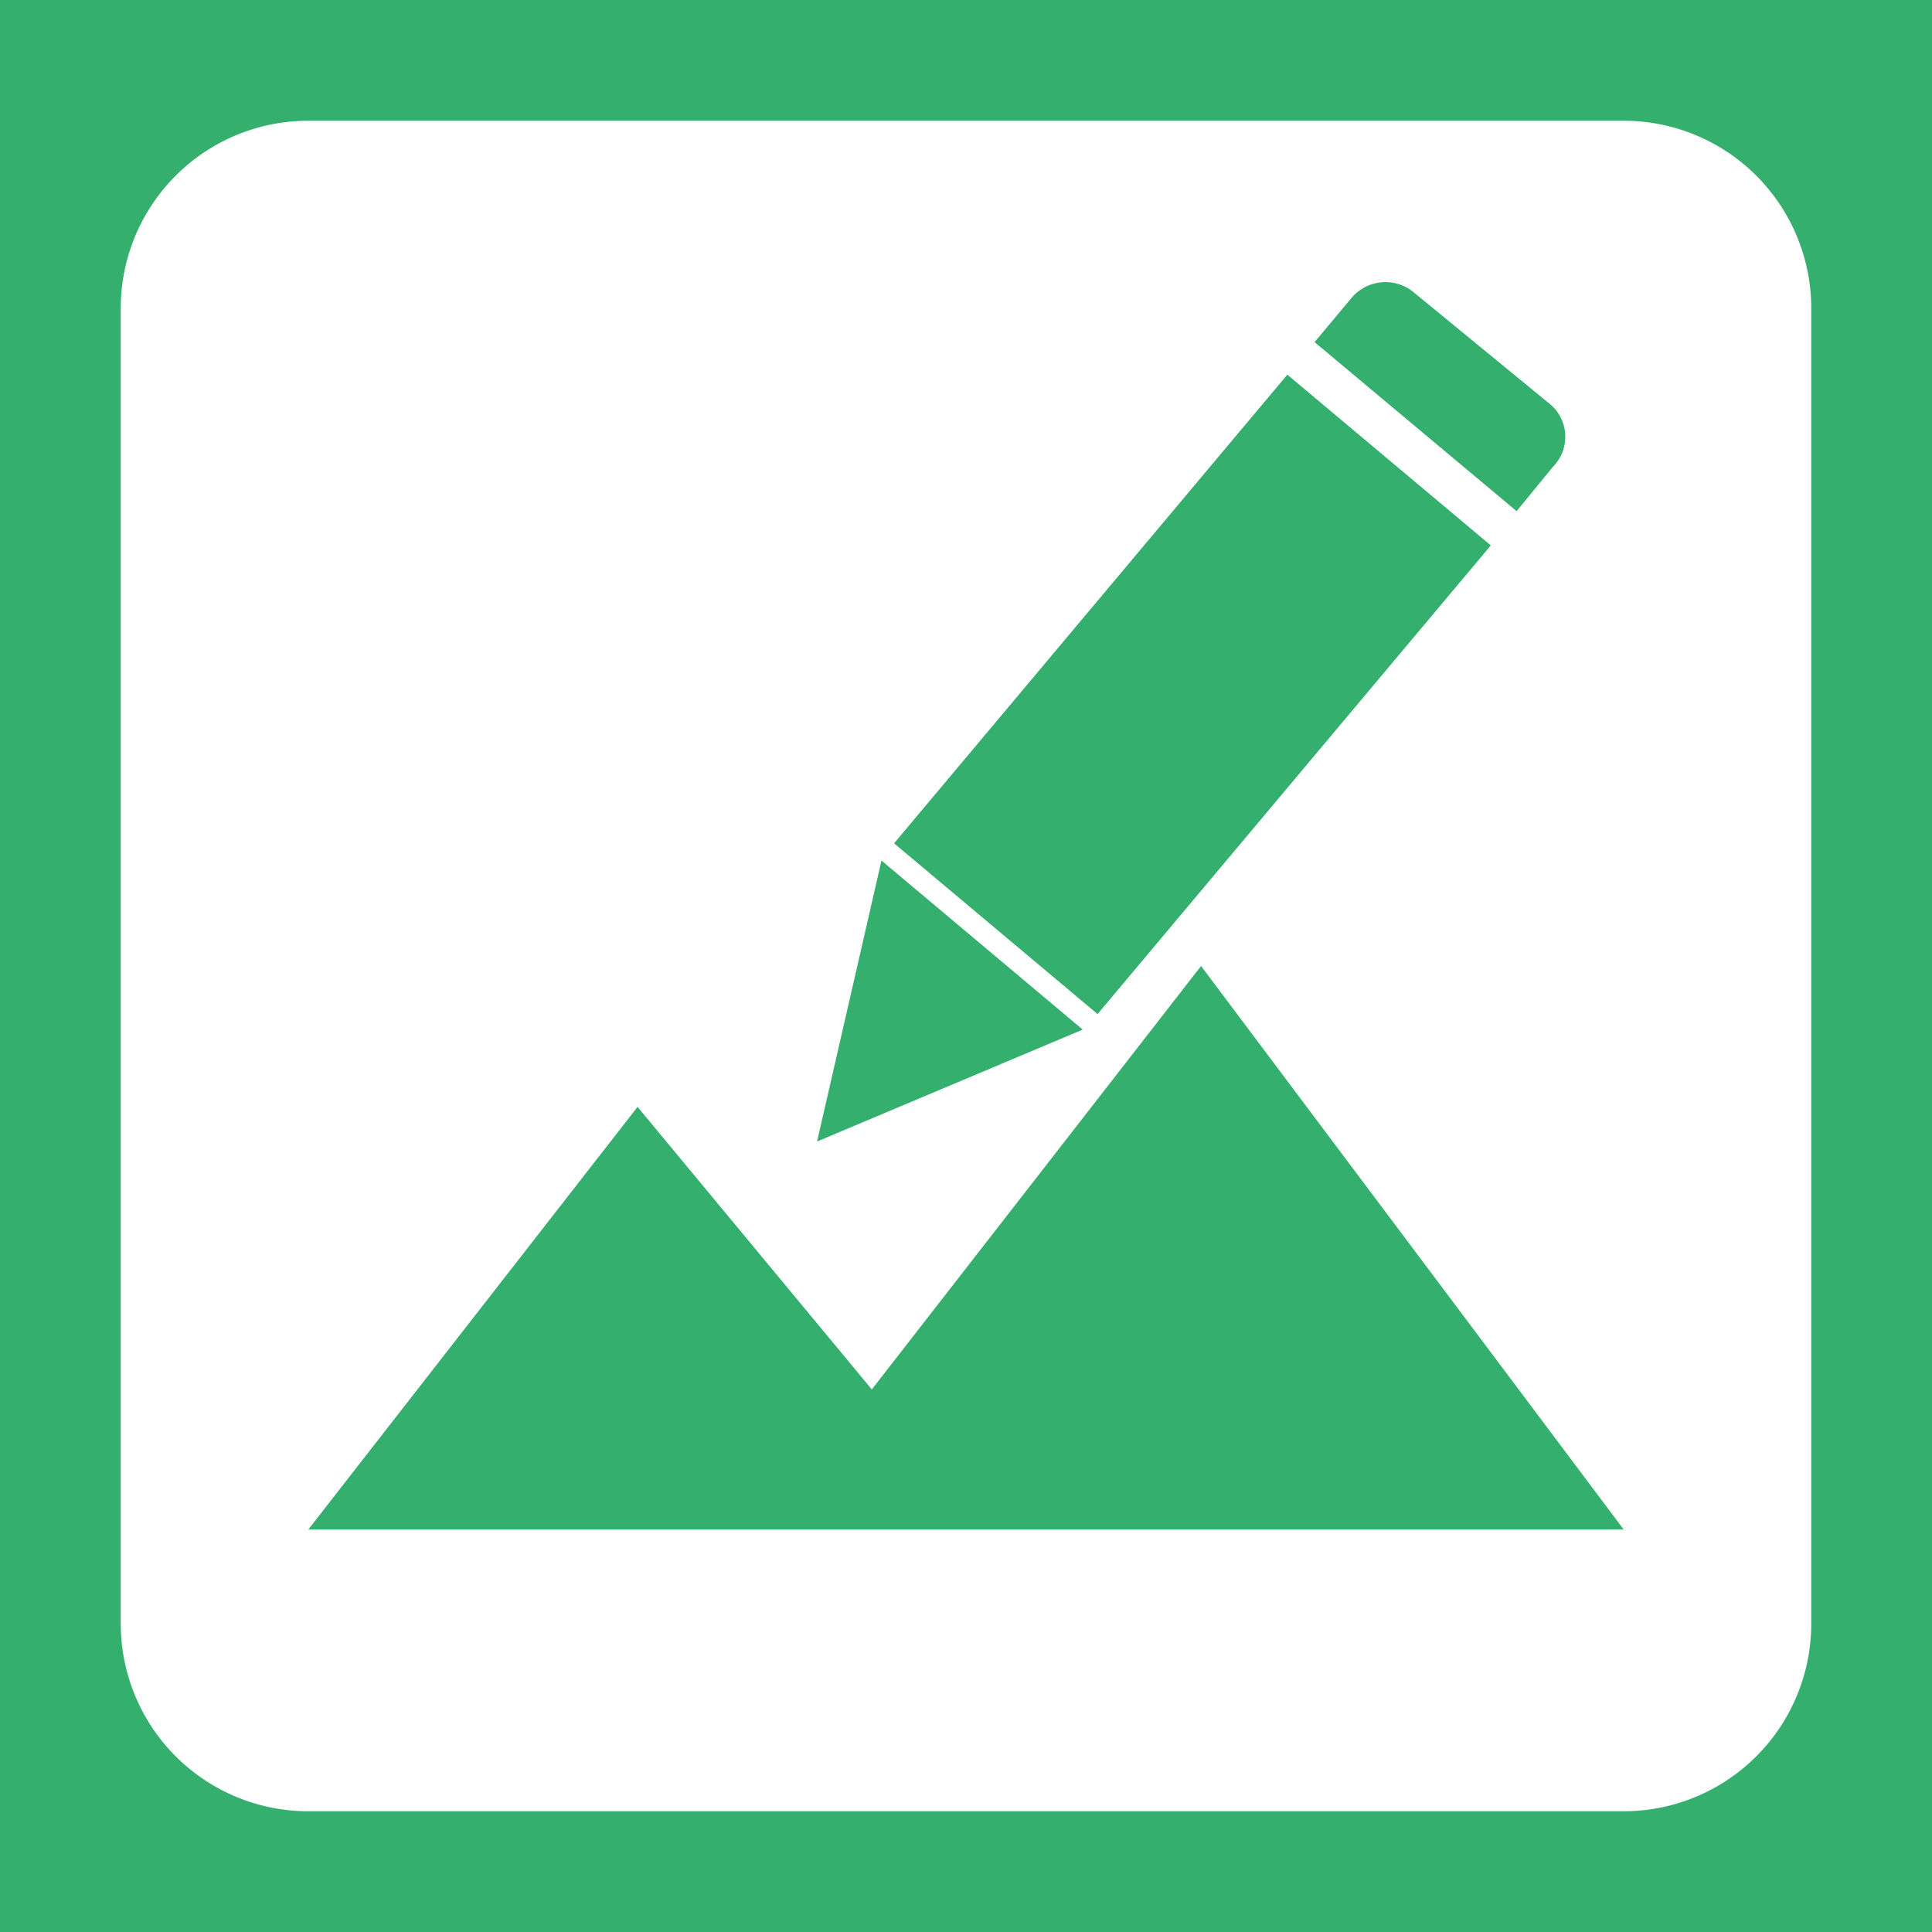 <svg xmlns="http://www.w3.org/2000/svg" viewBox="0 0 24 24" height="24px" width="24px" version="1.1">
  <path d="M0,0H24V24H0Z" fill="#35af6d"/>
  <path d="M22.5,20.17V3.83A2.33,2.33,0,0,0,20.17,1.5H3.83A2.33,2.33,0,0,0,1.5,3.83V20.17A2.33,2.33,0,0,0,3.83,22.5H20.17a2.33,2.33,0,0,0,2.33-2.33ZM7.92,13.75l2.91,3.51L14.92,12l5.25,7H3.83Z" fill="#fff"/>
  <g>
    <polygon points="10.95 10.69 10.15 14.18 13.45 12.79 10.95 10.69" fill="#35af6d"/>
    <rect x="11.01" y="6.97" width="7.6" height="3.3" transform="translate(-1.31 14.43) rotate(-50)" fill="#35af6d"/>
    <path d="M19.23,5,17.56,3.63a.55.55,0,0,0-.77.07l-.46.55,2.51,2.1.45-.55A.53.53,0,0,0,19.23,5Z" fill="#35af6d"/>
  </g>
</svg>
